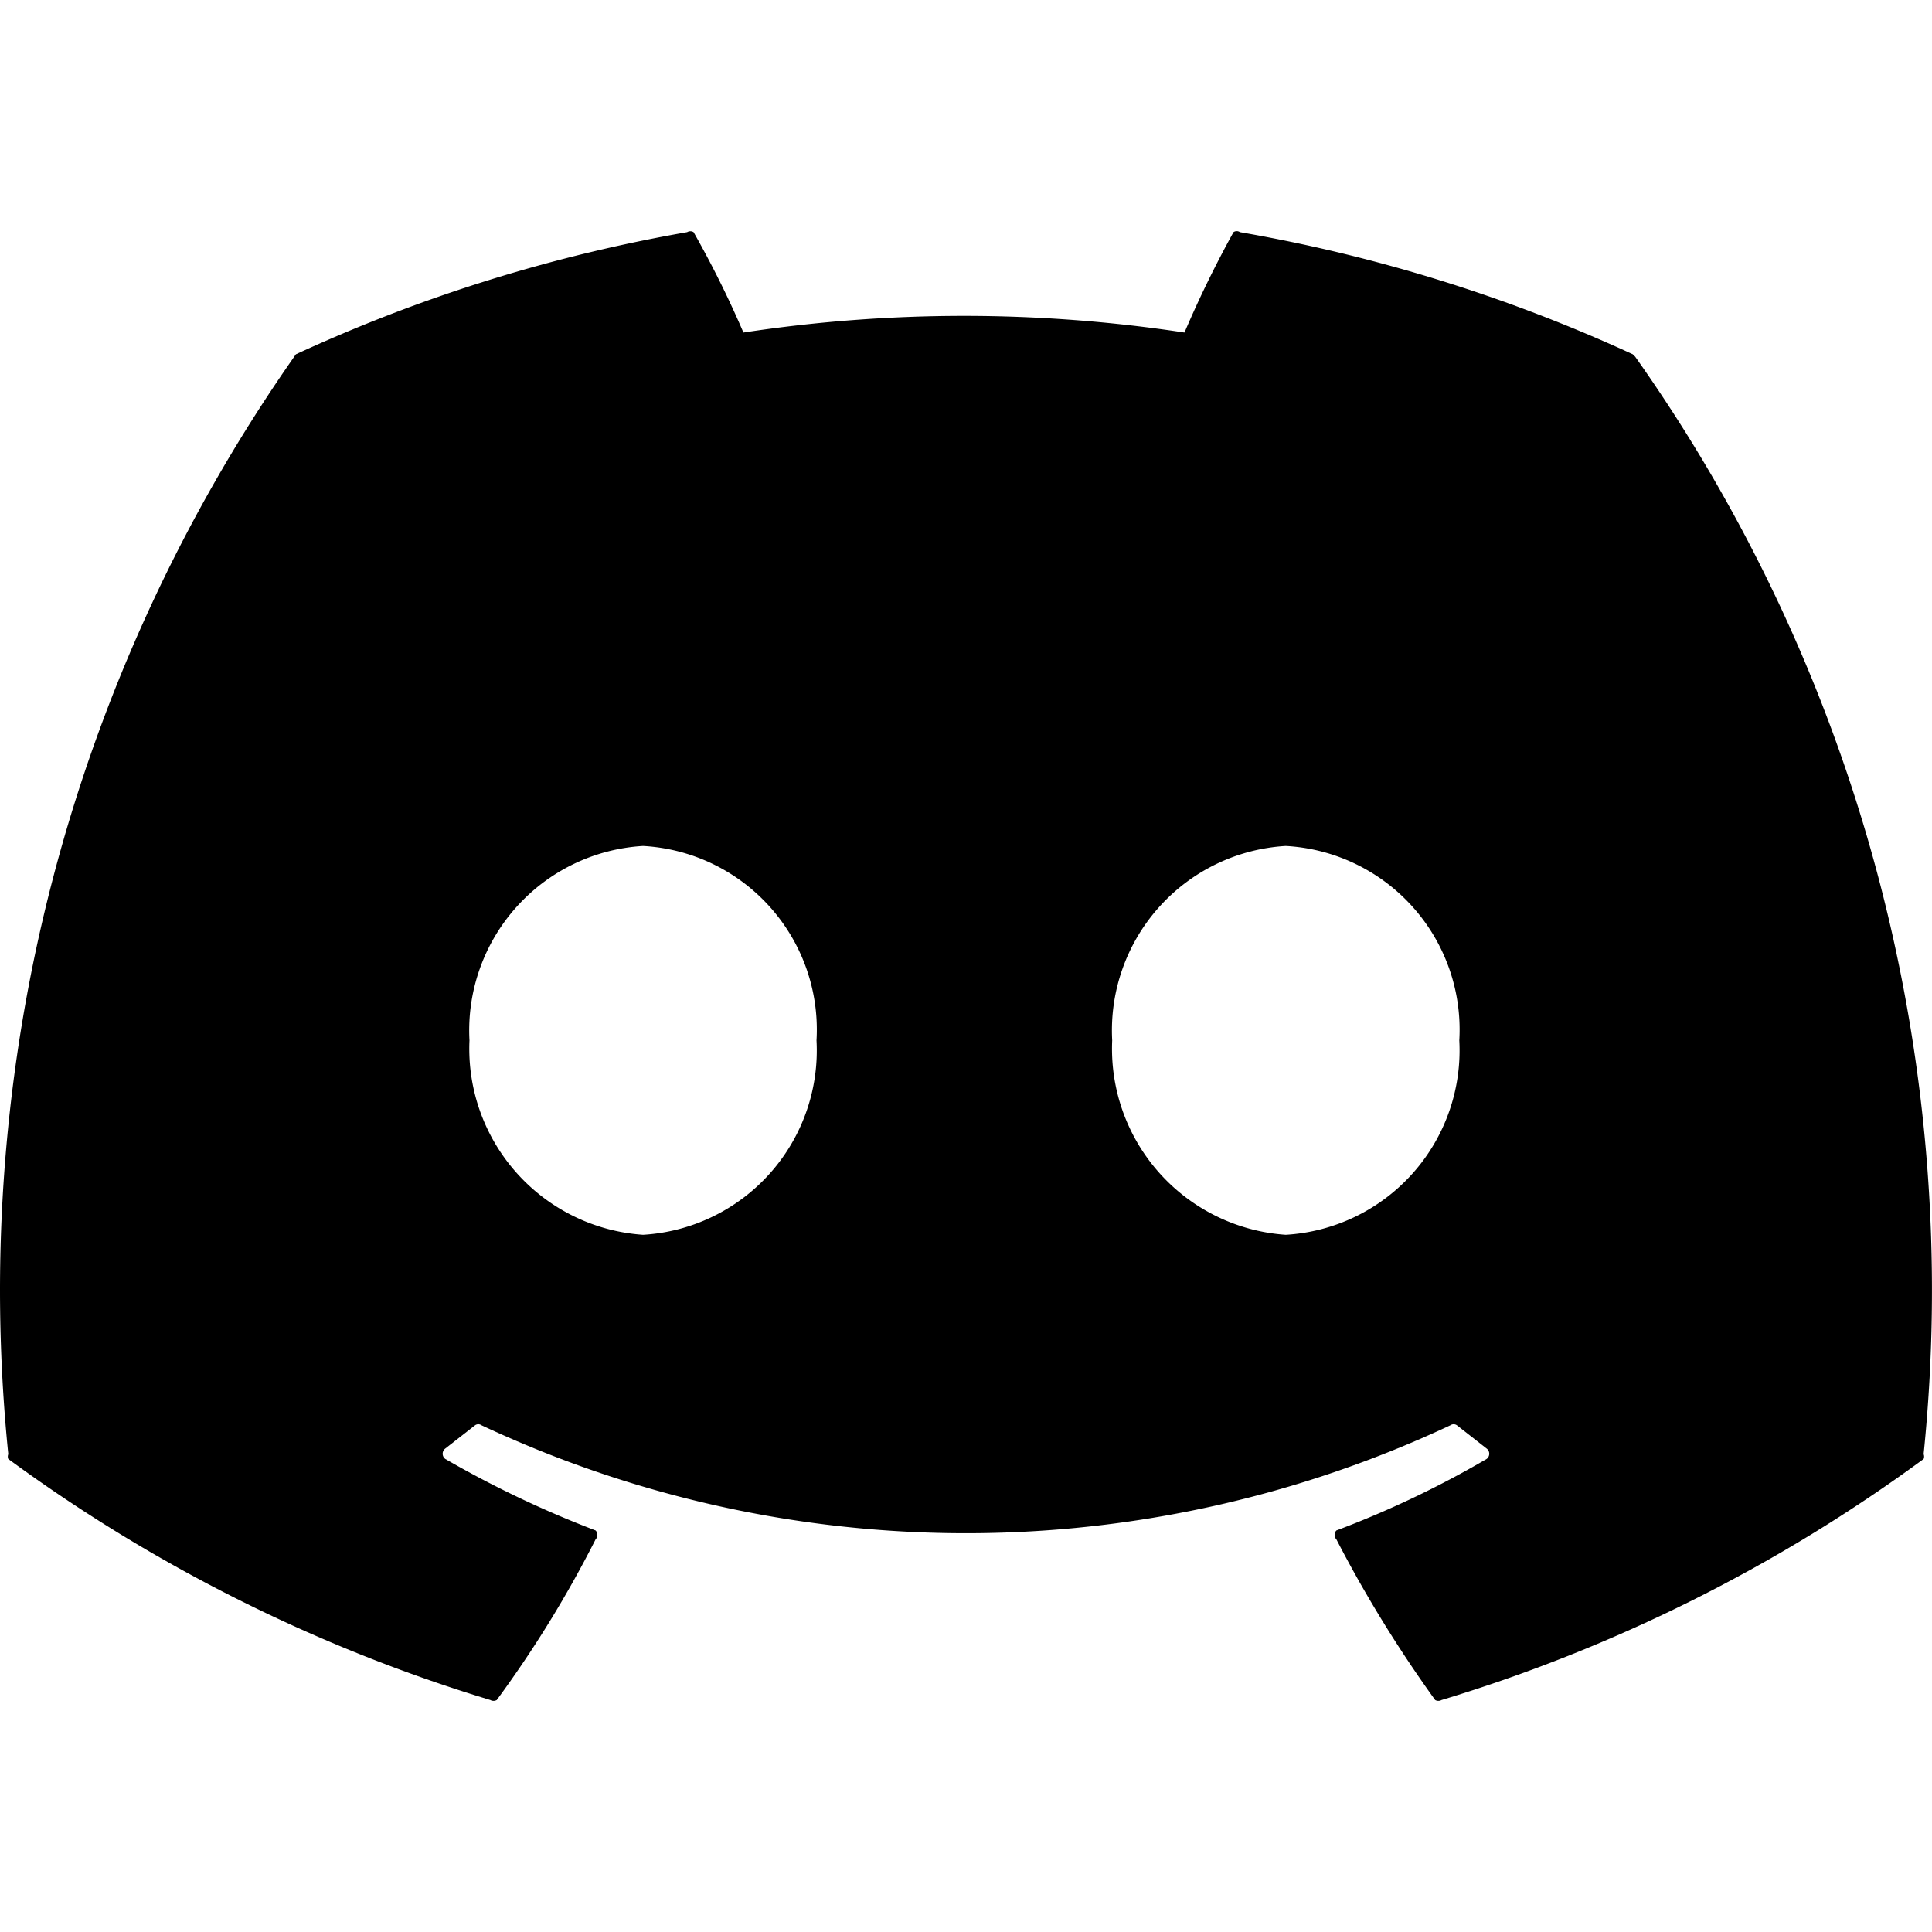 <svg role="img" viewBox="0 0 24 24" xmlns="http://www.w3.org/2000/svg"><title>Discord icon</title><path d="M20.283 4.401a19.729 19.729 0 00-4.88-1.517.07.07 0 00-.08 0 13.68 13.68 0 00-.609 1.247 18.231 18.231 0 00-5.479 0c-.183-.427-.39-.843-.619-1.247a.077.077 0 00-.08 0 19.68 19.68 0 00-4.86 1.517A20.222 20.222 0 00.103 18.064a.078.078 0 000 .06 19.851 19.851 0 005.988 2.994.081.081 0 00.08 0 14.18 14.18 0 001.228-1.996.08.08 0 000-.11 13.021 13.021 0 01-1.867-.888.08.08 0 01-.033-.065.08.08 0 01.033-.065l.37-.289a.068.068 0 01.079 0 14.176 14.176 0 0012.037 0 .07.07 0 01.08 0l.369.289a.08.08 0 01.033.065.08.08 0 01-.033.065c-.596.348-1.22.645-1.866.888a.08.08 0 000 .11c.359.695.77 1.362 1.227 1.996a.081.081 0 00.08 0 19.782 19.782 0 005.988-2.994.078.078 0 000-.06 20.08 20.08 0 00-3.583-13.633l-.03-.03zM7.988 15.339a2.316 2.316 0 01-2.156-2.415 2.295 2.295 0 012.156-2.415 2.285 2.285 0 012.155 2.415 2.294 2.294 0 01-2.155 2.415zm7.984 0a2.316 2.316 0 01-2.156-2.415 2.295 2.295 0 012.156-2.415 2.285 2.285 0 012.156 2.415 2.295 2.295 0 01-2.156 2.415z"/></svg>